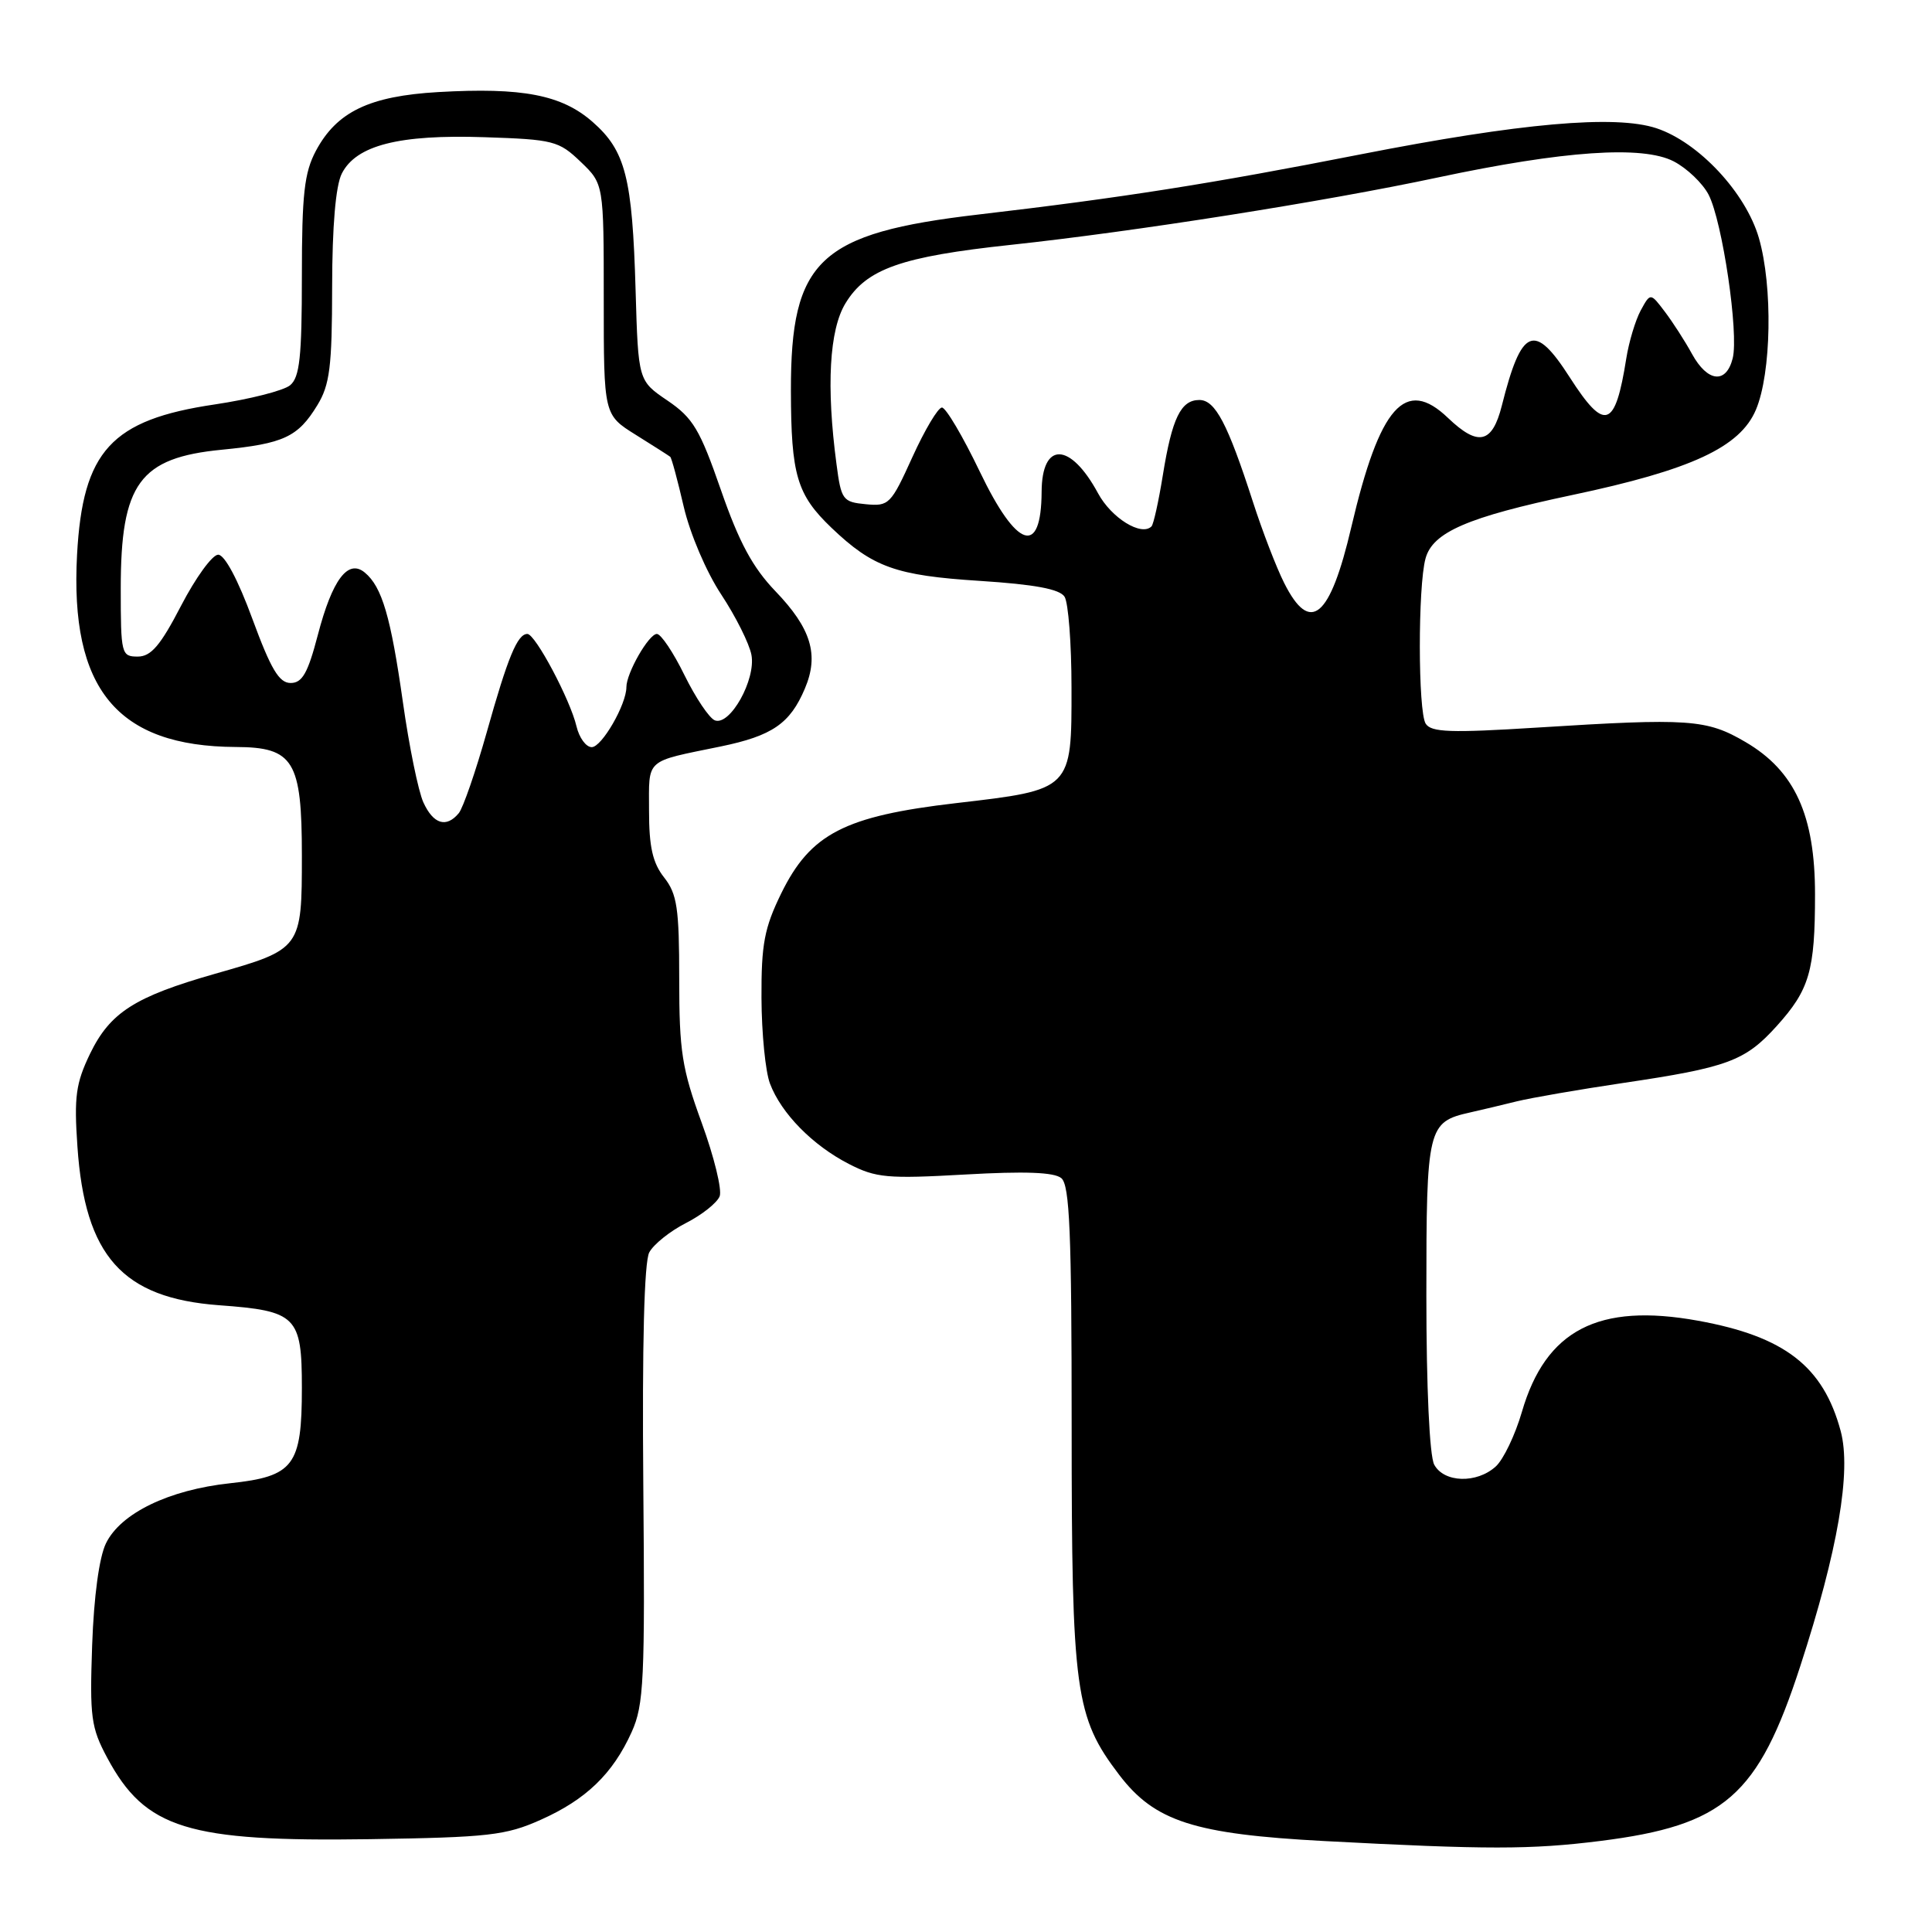 <?xml version="1.0" encoding="UTF-8" standalone="no"?>
<!DOCTYPE svg PUBLIC "-//W3C//DTD SVG 1.1//EN" "http://www.w3.org/Graphics/SVG/1.1/DTD/svg11.dtd" >
<svg xmlns="http://www.w3.org/2000/svg" xmlns:xlink="http://www.w3.org/1999/xlink" version="1.1" viewBox="0 0 256 256">
 <g >
 <path fill="currentColor"
d=" M 212.02 243.94 C 228.51 241.87 232.95 237.99 238.54 220.79 C 243.54 205.43 245.33 194.96 243.90 189.62 C 241.59 181.04 236.47 177.08 224.99 175.00 C 211.80 172.61 204.82 176.22 201.66 187.08 C 200.77 190.14 199.21 193.40 198.19 194.32 C 195.67 196.61 191.32 196.47 190.04 194.07 C 189.42 192.91 189.00 183.85 189.00 171.64 C 189.00 149.32 189.16 148.67 194.82 147.40 C 196.29 147.07 199.07 146.41 201.00 145.93 C 202.93 145.46 209.22 144.37 215.00 143.51 C 228.92 141.45 231.23 140.60 235.41 135.97 C 239.77 131.14 240.50 128.65 240.50 118.50 C 240.50 108.02 237.82 102.15 231.30 98.33 C 226.12 95.29 223.84 95.14 203.65 96.41 C 192.21 97.13 189.64 97.04 188.91 95.89 C 187.89 94.28 187.87 77.69 188.89 74.00 C 189.84 70.52 194.47 68.52 208.29 65.60 C 224.11 62.26 230.57 59.26 232.67 54.29 C 234.72 49.44 234.92 37.96 233.06 31.53 C 231.32 25.53 225.07 18.84 219.48 16.99 C 214.01 15.19 201.47 16.30 180.25 20.46 C 160.51 24.34 148.69 26.20 129.69 28.42 C 108.54 30.89 104.77 34.43 104.80 51.77 C 104.82 62.96 105.59 65.55 110.18 69.94 C 115.66 75.17 118.70 76.26 129.83 76.97 C 137.13 77.44 140.42 78.06 141.06 79.07 C 141.56 79.86 141.98 85.27 141.98 91.10 C 142.00 104.70 142.07 104.63 126.67 106.42 C 111.90 108.14 107.39 110.47 103.51 118.39 C 101.28 122.96 100.87 125.10 100.90 132.24 C 100.92 136.89 101.42 142.00 102.03 143.59 C 103.52 147.53 107.67 151.76 112.48 154.23 C 116.08 156.08 117.58 156.21 127.87 155.63 C 135.78 155.18 139.68 155.32 140.63 156.11 C 141.74 157.03 142.00 163.36 142.00 188.94 C 142.00 224.20 142.45 227.50 148.31 235.19 C 153.01 241.35 158.23 243.03 175.50 243.95 C 197.00 245.09 202.85 245.09 212.02 243.94 Z  M 71.63 241.14 C 77.65 238.46 81.20 235.04 83.70 229.50 C 85.32 225.90 85.47 222.65 85.24 196.70 C 85.08 178.16 85.36 167.20 86.03 165.95 C 86.60 164.88 88.80 163.12 90.91 162.05 C 93.02 160.97 95.02 159.38 95.36 158.51 C 95.69 157.65 94.62 153.27 92.98 148.78 C 90.36 141.59 90.00 139.32 90.00 129.72 C 90.00 120.33 89.72 118.46 88.00 116.27 C 86.48 114.34 86.00 112.22 86.00 107.43 C 86.00 100.41 85.34 101.00 95.50 98.91 C 102.33 97.50 104.69 95.88 106.65 91.24 C 108.55 86.77 107.49 83.27 102.74 78.33 C 99.73 75.19 97.93 71.86 95.53 64.94 C 92.74 56.90 91.83 55.38 88.45 53.08 C 84.57 50.45 84.57 50.45 84.22 38.47 C 83.79 23.52 82.89 19.99 78.53 16.16 C 74.43 12.56 69.22 11.56 58.07 12.20 C 48.95 12.73 44.63 14.80 41.86 19.98 C 40.32 22.88 40.00 25.70 40.00 36.61 C 40.00 47.30 39.71 50.00 38.44 51.05 C 37.58 51.76 33.09 52.90 28.46 53.59 C 14.74 55.62 10.96 59.74 10.21 73.50 C 9.25 91.30 15.52 98.90 31.25 98.98 C 38.91 99.01 40.00 100.80 40.00 113.35 C 40.00 125.71 39.96 125.77 28.50 129.03 C 17.85 132.07 14.59 134.15 11.93 139.63 C 10.05 143.54 9.80 145.31 10.26 151.93 C 11.25 166.44 16.22 172.00 29.02 172.95 C 39.30 173.70 40.00 174.40 40.00 183.90 C 40.00 194.23 38.94 195.63 30.47 196.54 C 22.38 197.41 15.98 200.51 14.04 204.50 C 13.14 206.35 12.44 211.53 12.21 218.00 C 11.88 227.53 12.06 228.91 14.21 232.92 C 19.25 242.32 24.86 244.06 49.00 243.70 C 64.74 243.46 67.02 243.20 71.63 241.14 Z  M 170.16 77.25 C 169.12 75.19 167.26 70.35 166.02 66.50 C 162.67 56.13 161.03 53.00 158.92 53.00 C 156.47 53.00 155.30 55.40 154.08 62.98 C 153.52 66.44 152.85 69.48 152.58 69.75 C 151.23 71.10 147.27 68.64 145.50 65.37 C 141.82 58.56 138.05 58.46 138.02 65.17 C 137.97 73.78 134.74 72.73 129.83 62.50 C 127.59 57.83 125.33 54.00 124.81 54.00 C 124.30 54.00 122.54 56.95 120.90 60.56 C 118.05 66.84 117.79 67.11 114.71 66.81 C 111.67 66.52 111.46 66.24 110.84 61.50 C 109.47 51.20 109.89 43.69 112.03 40.19 C 114.81 35.62 119.40 34.00 133.98 32.44 C 150.37 30.68 175.48 26.72 190.50 23.52 C 207.20 19.97 217.65 19.25 221.77 21.38 C 223.53 22.29 225.61 24.28 226.40 25.80 C 228.23 29.35 230.42 44.19 229.59 47.48 C 228.73 50.91 226.26 50.65 224.20 46.90 C 223.27 45.20 221.64 42.67 220.59 41.29 C 218.69 38.78 218.69 38.78 217.40 41.14 C 216.70 42.44 215.84 45.30 215.49 47.50 C 214.02 56.79 212.65 57.24 208.00 50.00 C 203.30 42.67 201.61 43.37 199.00 53.75 C 197.73 58.78 195.87 59.20 191.87 55.38 C 186.21 49.95 182.82 53.78 179.06 69.83 C 176.23 81.93 173.61 84.12 170.16 77.25 Z  M 56.10 106.32 C 55.43 104.85 54.21 98.89 53.39 93.07 C 51.78 81.72 50.62 77.76 48.34 75.87 C 46.12 74.02 44.03 76.79 42.11 84.15 C 40.79 89.20 40.05 90.50 38.51 90.50 C 36.98 90.50 35.90 88.68 33.44 82.00 C 31.54 76.82 29.77 73.50 28.91 73.50 C 28.13 73.50 25.93 76.54 24.00 80.25 C 21.26 85.54 20.01 87.00 18.25 87.00 C 16.08 87.00 16.00 86.67 16.00 77.95 C 16.00 64.06 18.49 60.65 29.40 59.59 C 37.59 58.79 39.48 57.91 42.05 53.69 C 43.70 50.99 44.00 48.60 44.01 38.00 C 44.02 29.95 44.48 24.61 45.29 23.00 C 47.19 19.25 52.86 17.80 64.19 18.18 C 73.34 18.48 74.04 18.66 76.94 21.44 C 80.00 24.37 80.00 24.37 80.00 39.67 C 80.00 54.97 80.00 54.97 84.25 57.62 C 86.59 59.08 88.64 60.39 88.81 60.53 C 88.99 60.68 89.79 63.65 90.60 67.15 C 91.44 70.74 93.59 75.79 95.57 78.78 C 97.49 81.69 99.29 85.29 99.57 86.78 C 100.18 90.05 96.73 96.22 94.72 95.45 C 93.98 95.16 92.18 92.47 90.70 89.47 C 89.23 86.46 87.58 84.00 87.04 84.00 C 85.97 84.00 83.00 89.18 83.00 91.05 C 83.00 93.35 79.74 99.00 78.41 99.00 C 77.65 99.00 76.75 97.76 76.39 96.25 C 75.56 92.71 70.93 84.00 69.88 84.00 C 68.56 84.00 67.29 87.07 64.49 97.05 C 63.02 102.25 61.36 107.06 60.79 107.75 C 59.14 109.74 57.42 109.21 56.10 106.32 Z "/>
</g>
</svg>